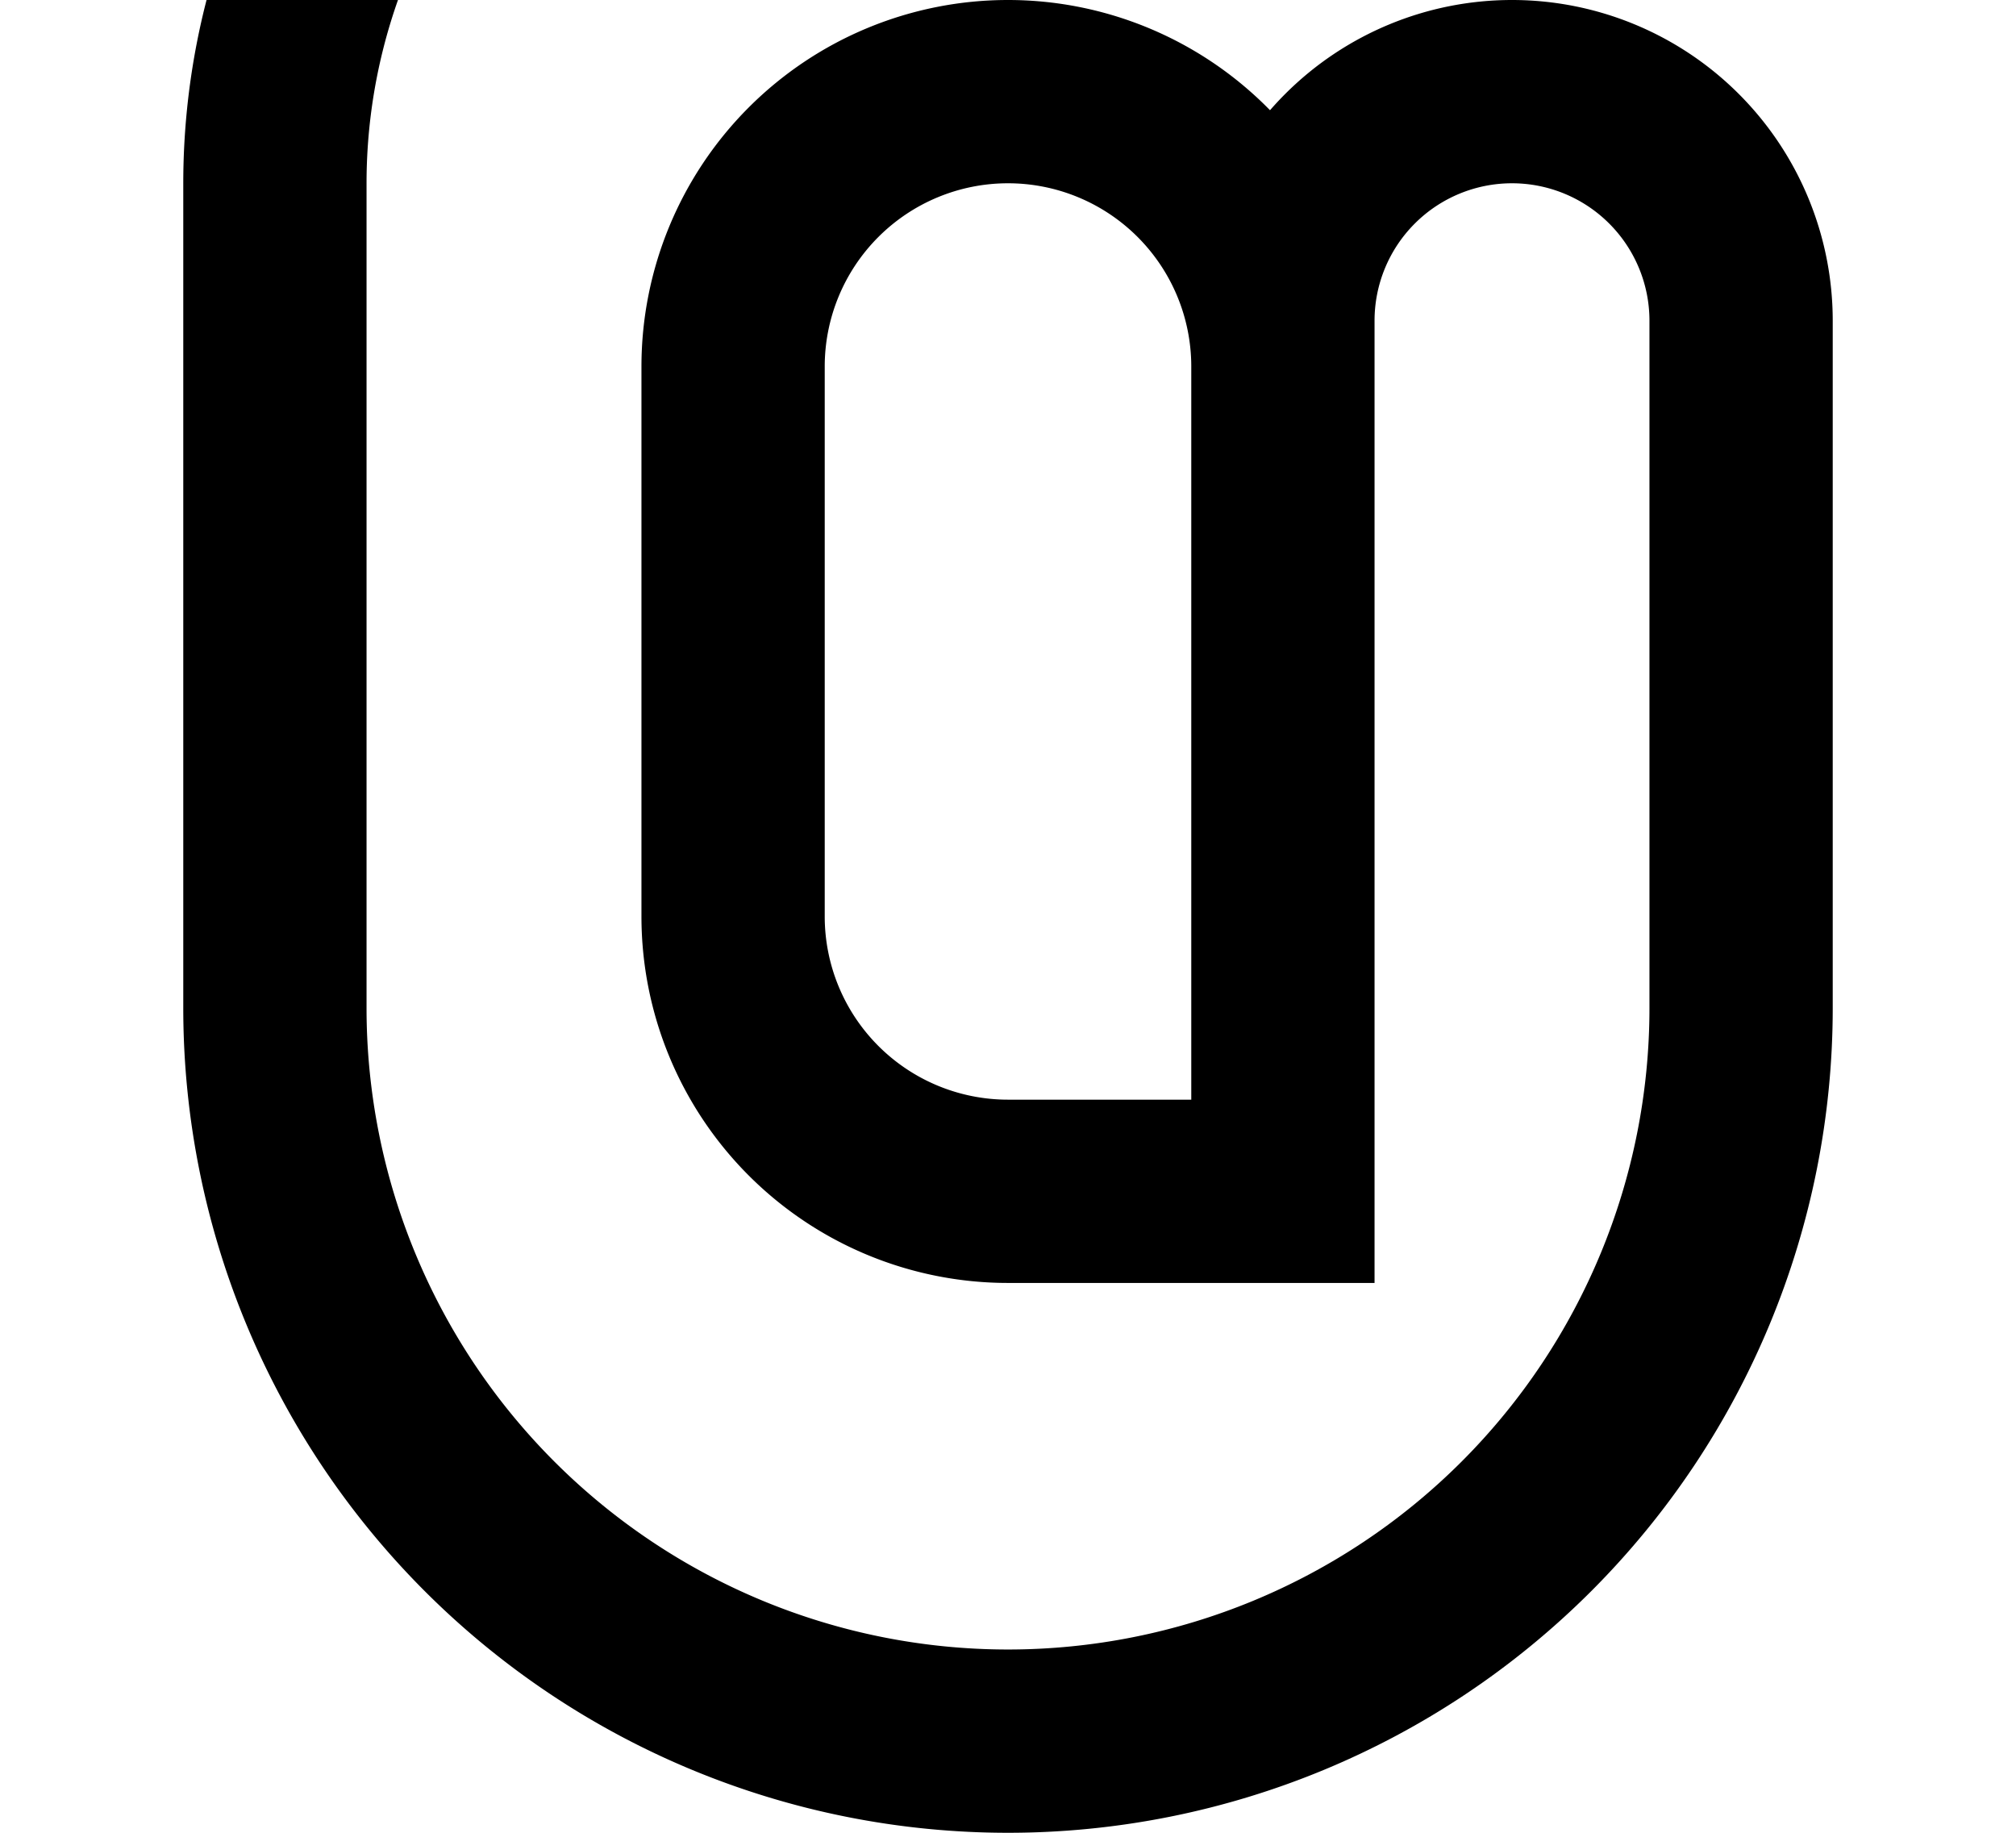 <?xml version="1.0" ?>
<svg xmlns="http://www.w3.org/2000/svg" xmlns:ev="http://www.w3.org/2001/xml-events" xmlns:xlink="http://www.w3.org/1999/xlink" baseProfile="full" height="800" version="1.1" viewBox="0 0 880 800" width="880">
	<defs/>
	<path d="M 400.0,-200.0 A 280.0,280.0 0.0 0,0 120.0,80.0 L 120.0,440.0 A 320.0,320.0 0.0 0,0 760.0,440.0 L 760.0,140.0 A 100.0,100.0 0.0 0,0 560.0,140.0 L 560.0,520.0 L 440.0,520.0 A 120.0,120.0 0.0 0,1 320.0,400.0 L 320.0,160.0 A 120.0,120.0 0.0 0,1 560.0,160.0" fill="none" stroke="#000000" stroke-width="80.0"/>
</svg>
